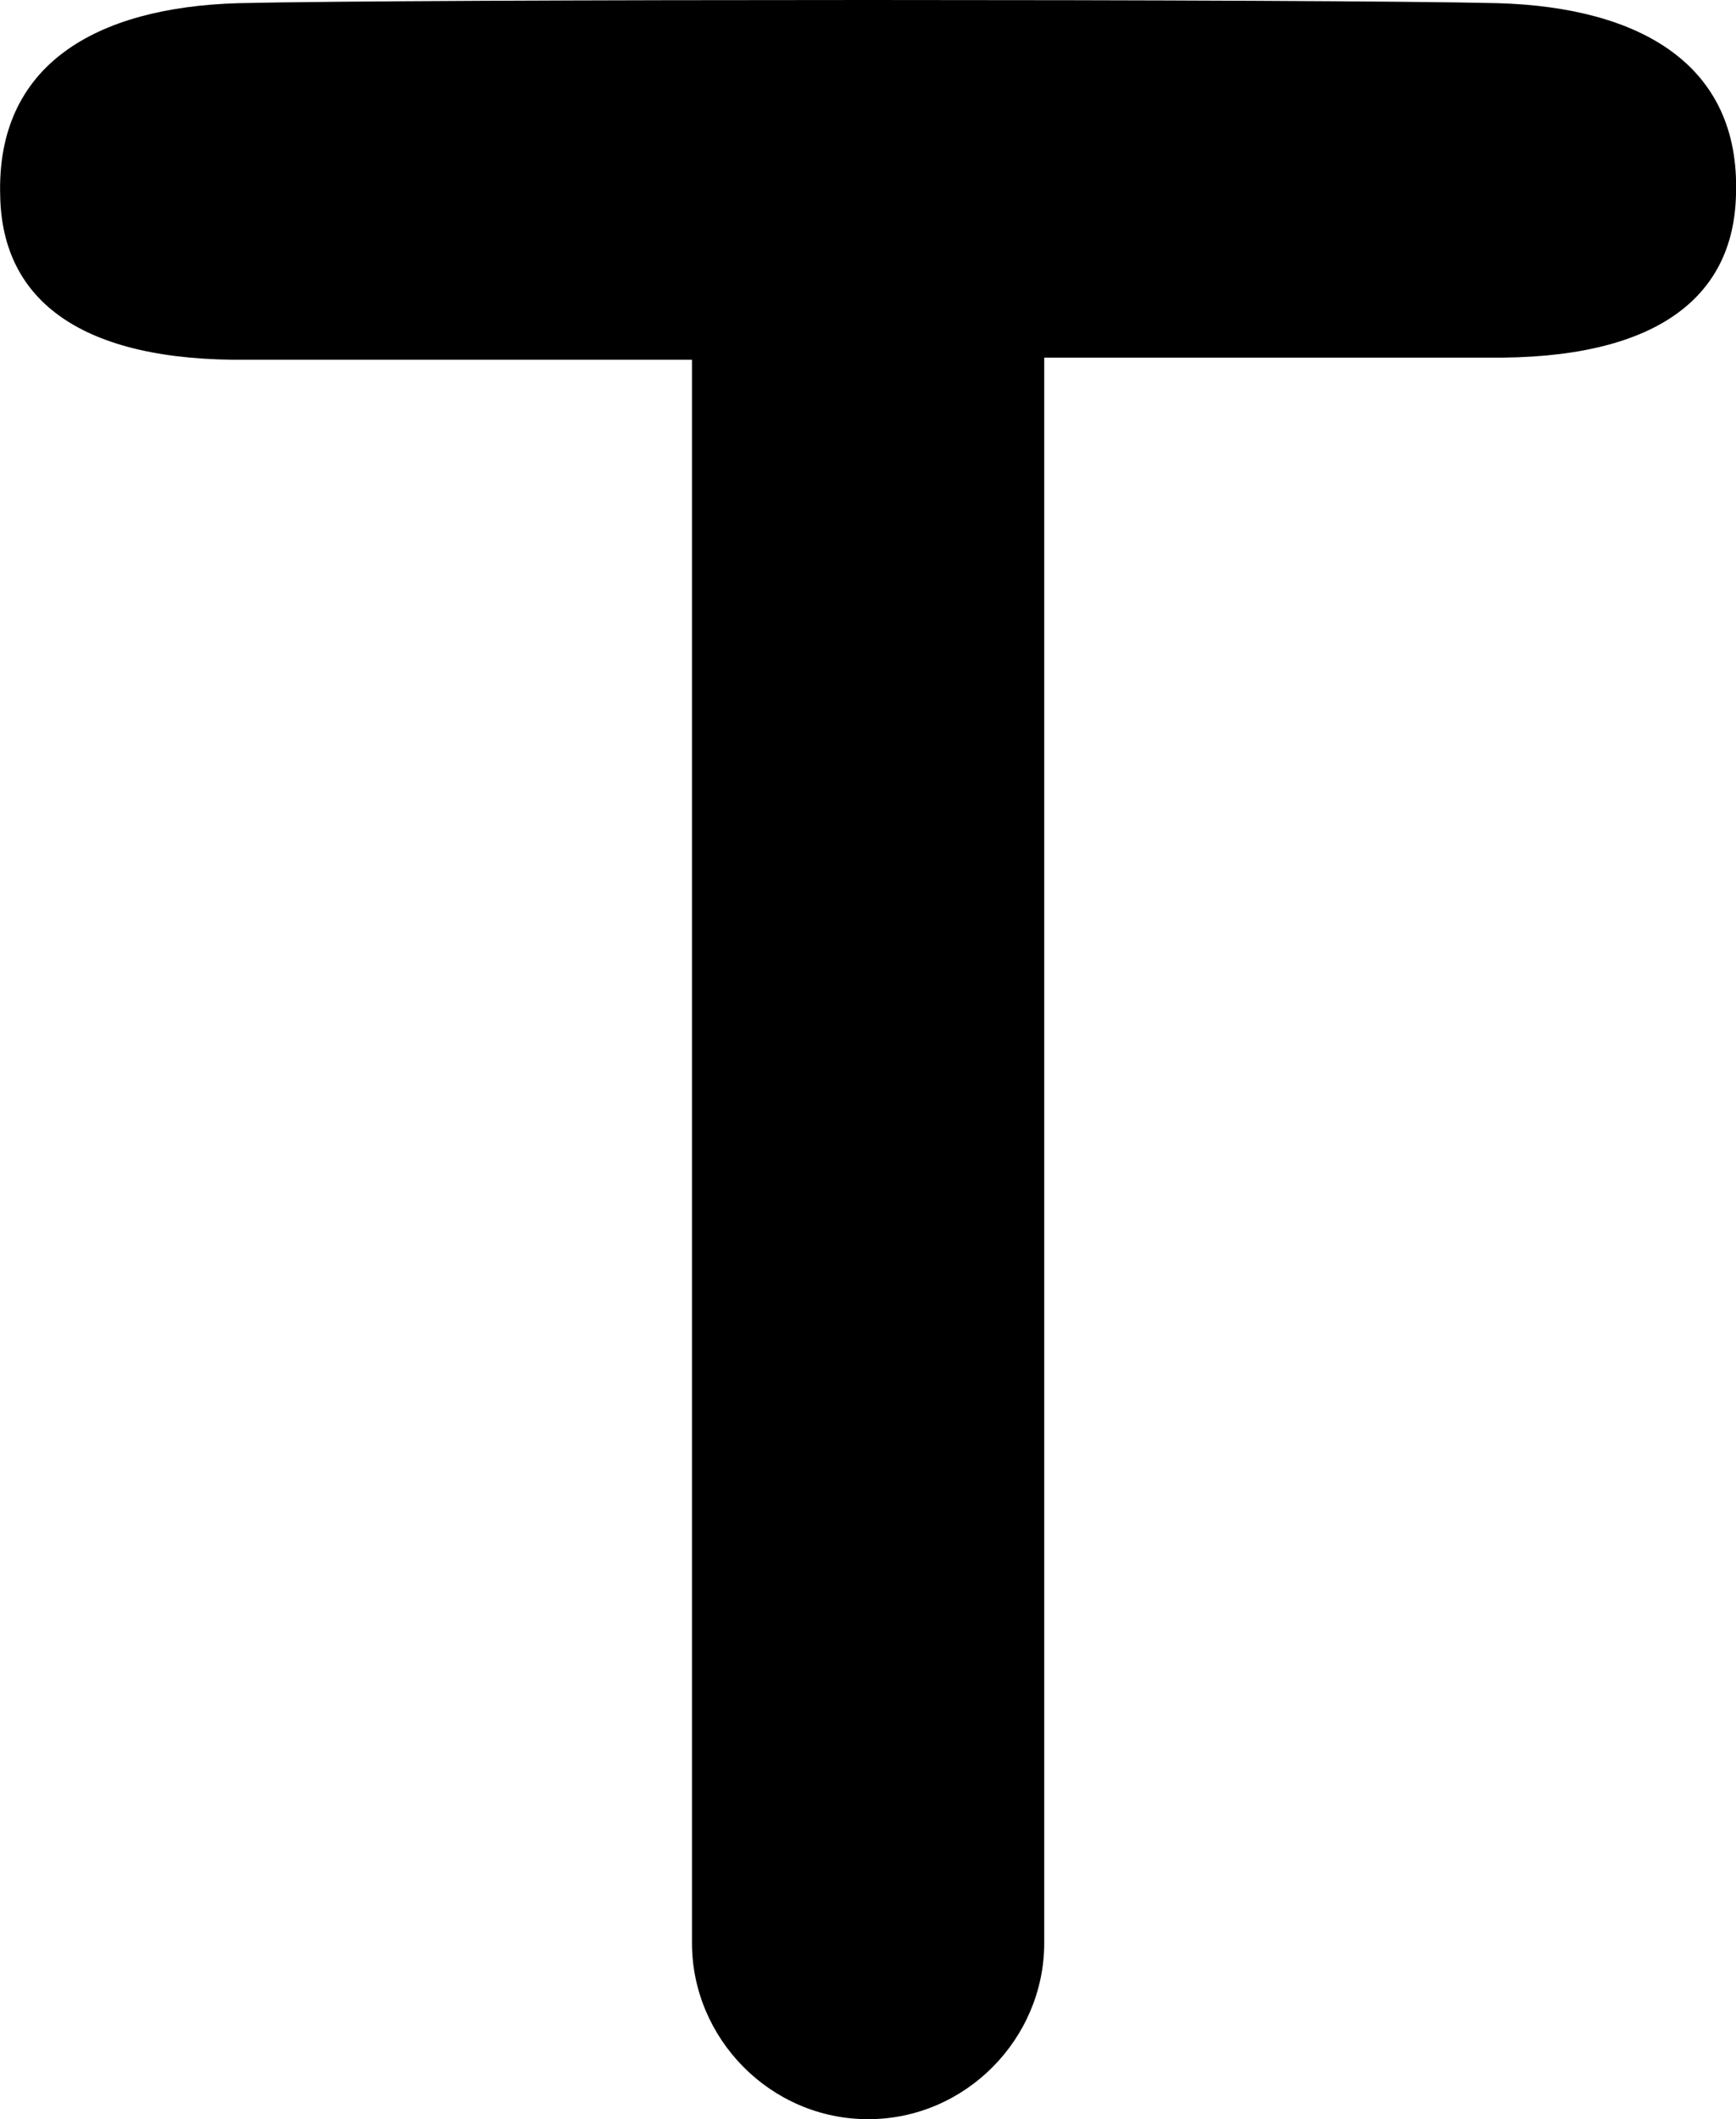 <svg xmlns="http://www.w3.org/2000/svg" version="1.1" id="Layer_2_00000024703858261559707670000013230705543419767205_" style="style=&quot;enable-background:new 0 0 200.0 100.0&quot;" viewBox="19.09 0.05 81.81 99.85">  	<g id="Layer_1-2"> 		<path fill="#00000" d="M100.9,9.2c-0.1,4.9-3.8,7.8-11.7,7.7H68.3v74.7c0,4.5-3.7,8.3-8.3,8.3s-8.3-3.8-8.3-8.3V17H30.8   c-7.9,0.1-11.6-2.8-11.7-7.7c-0.2-6.2,4.5-8.9,11.2-9.1C38.5,0,81.5,0,89.7,0.2C96.4,0.4,101.1,3.1,100.9,9.2z"></path> 	</g> </svg>
